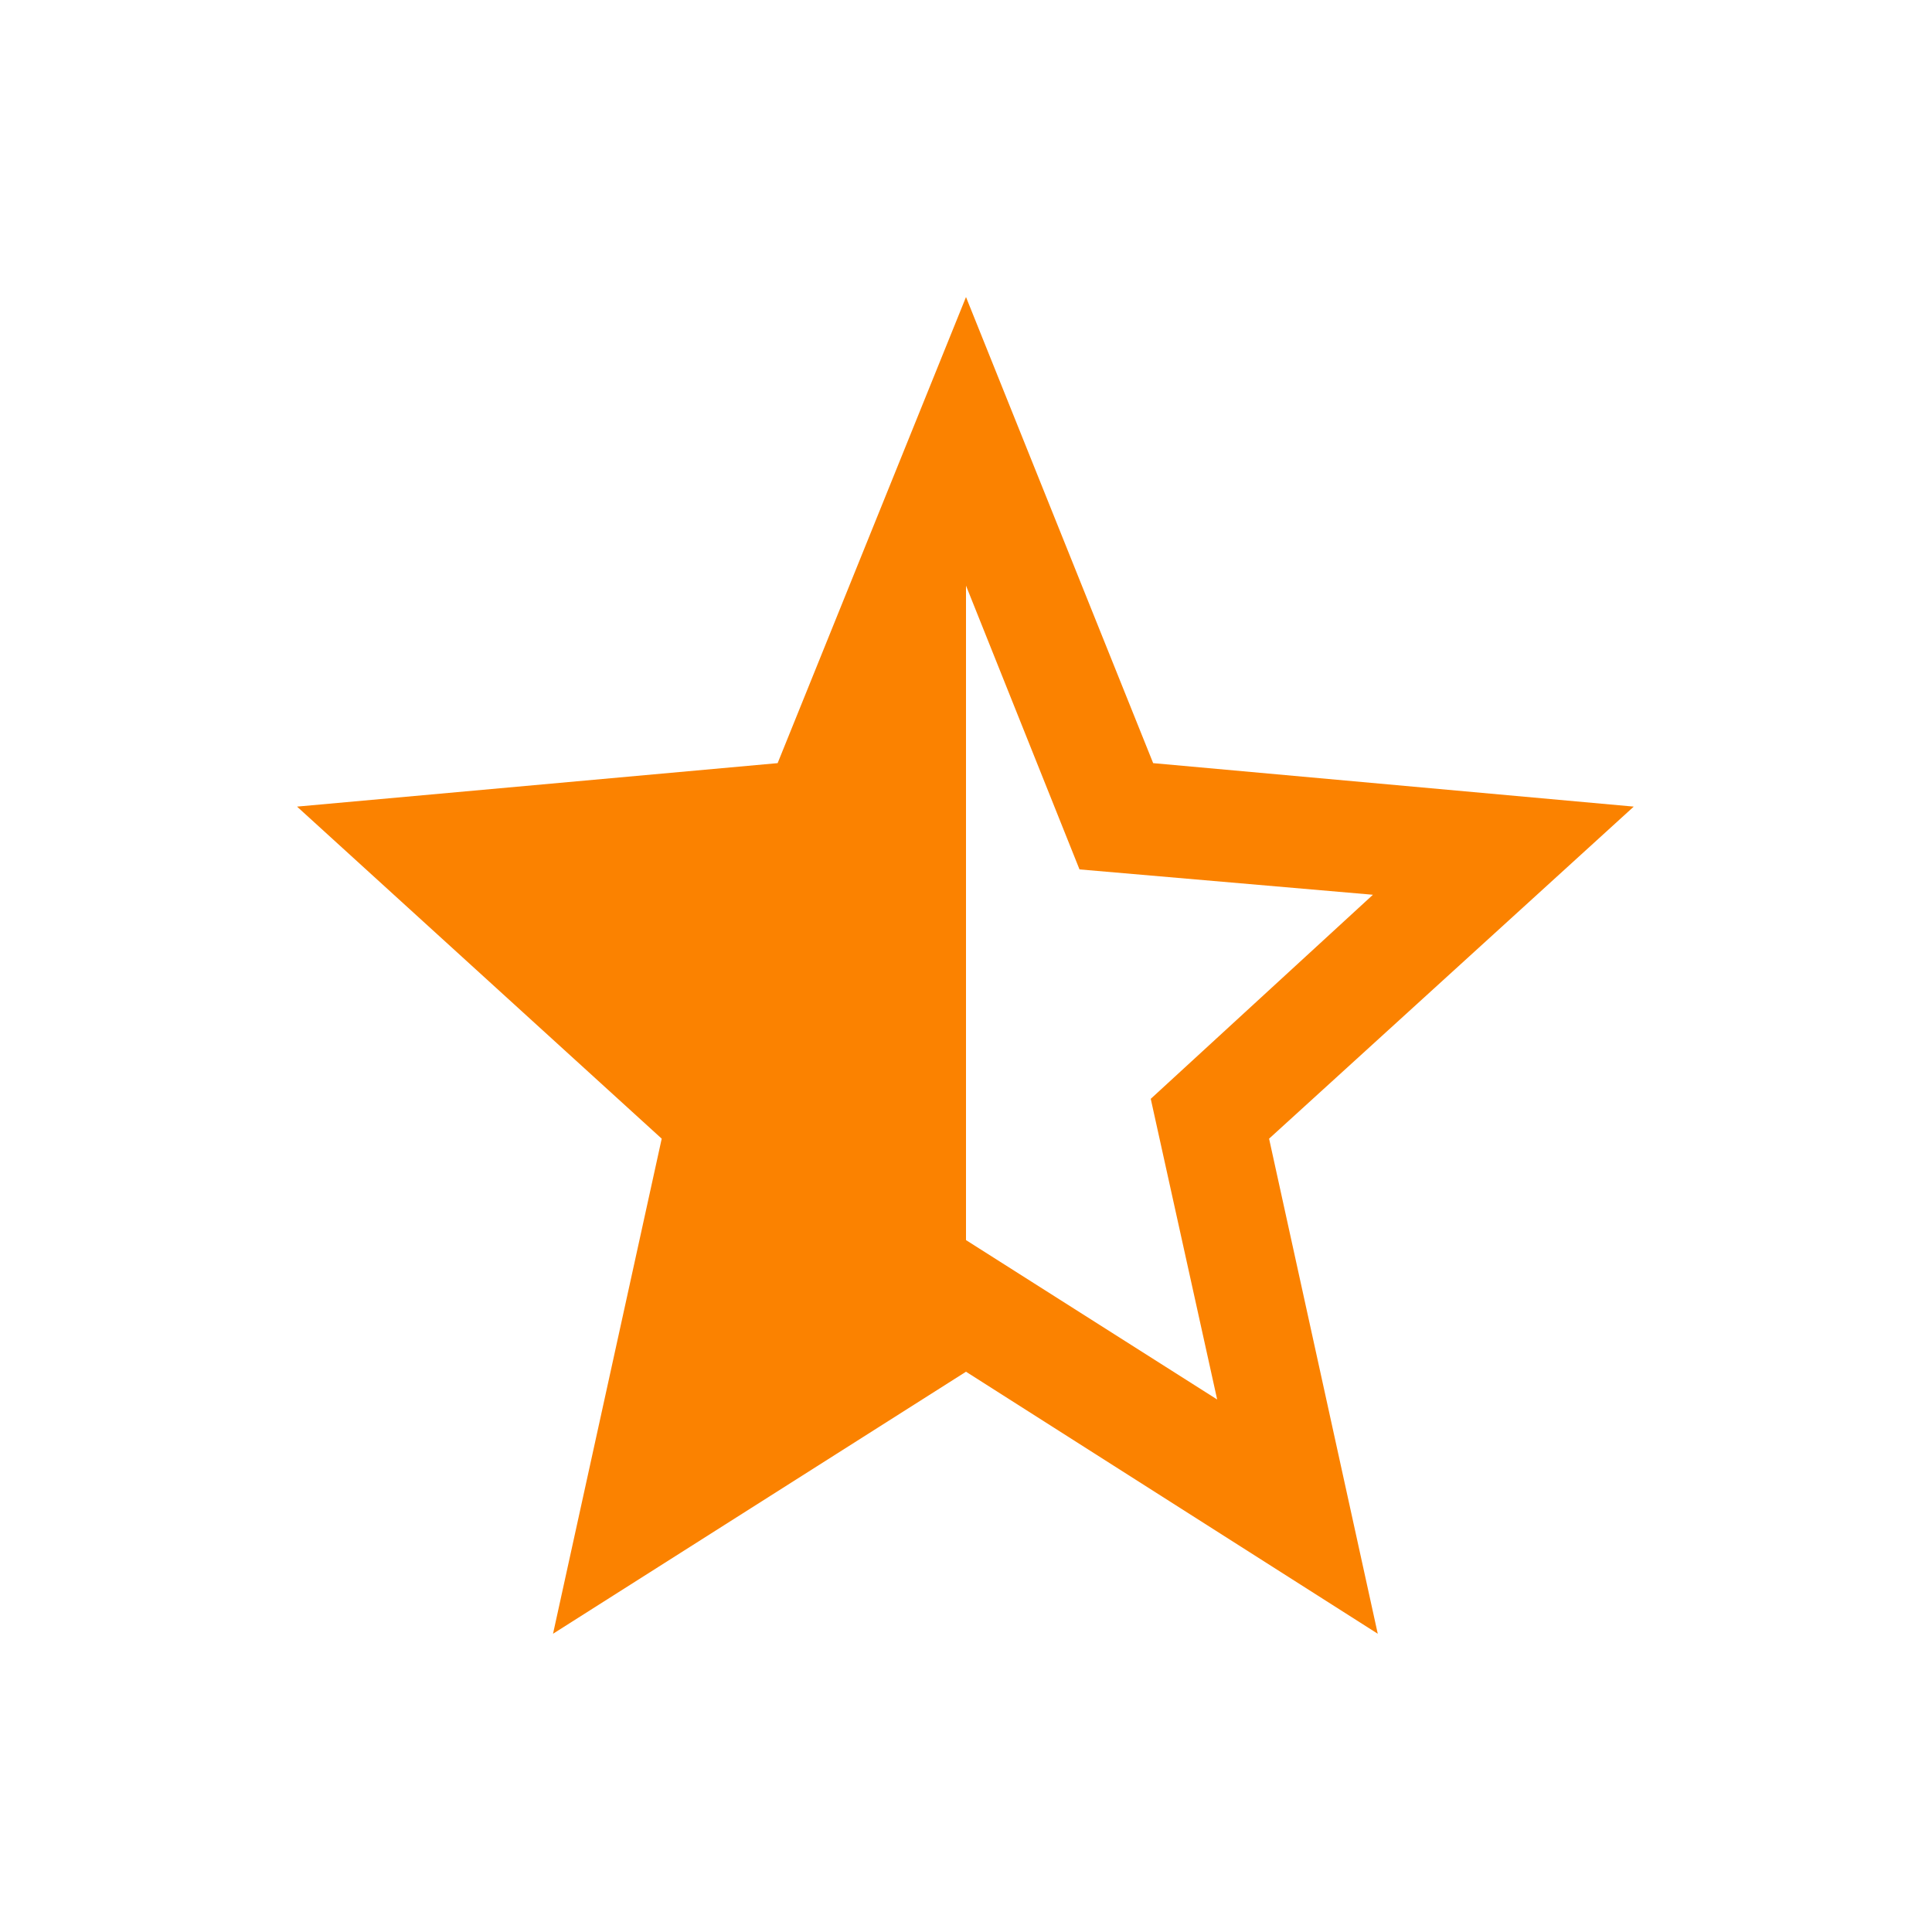 <svg width="16" height="16" viewBox="0 0 16 16" fill="none" xmlns="http://www.w3.org/2000/svg" xmlns:xlink="http://www.w3.org/1999/xlink">
	<desc>
			Created with Pixso.
	</desc>
	<defs/>
	<rect id="star-half" width="16" height="16" fill="#FFFFFF" fill-opacity="0"/>
	<rect id="Icons Background" width="16" height="16" fill="#FFFFFF" fill-opacity="0"/>
	<path id="Vector" d="M8 10.27L8 4.85L8.94 7.2L11.37 7.41L9.53 9.1L10.08 11.59L8 10.27ZM13.53 6.68L9.55 6.32L8 2.46L6.44 6.32L2.46 6.68L5.48 9.43L4.58 13.53L8 11.36L11.41 13.53L10.51 9.43L13.53 6.68Z" fill="#FB8200" fill-opacity="1" fill-rule="nonzero"/>
</svg>
